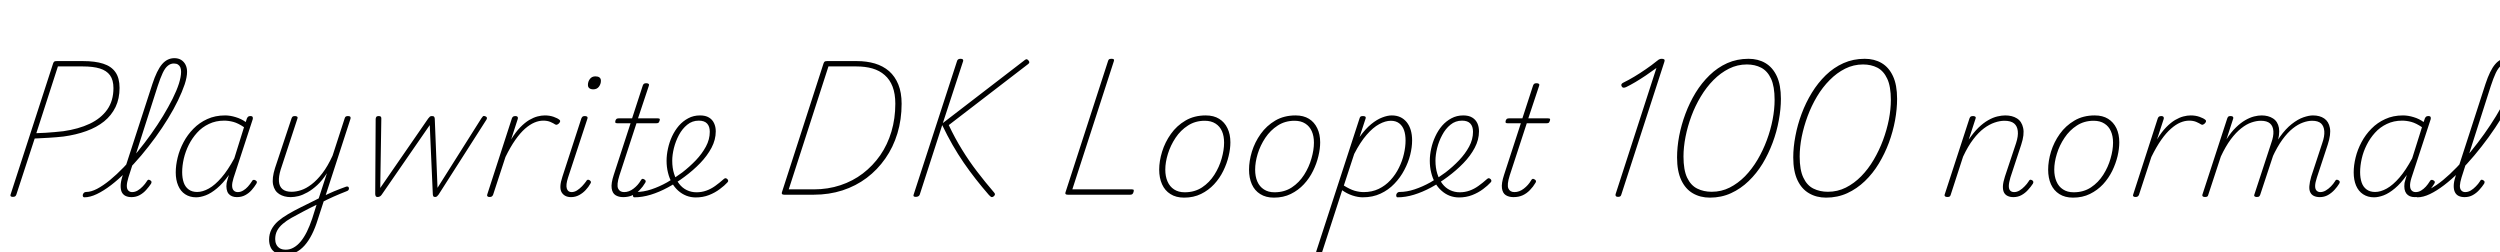 <svg xmlns="http://www.w3.org/2000/svg" xmlns:xlink="http://www.w3.org/1999/xlink" width="392.904" height="39.6"><path fill="black" d="M2.02 30.94L2.02 30.94Q1.54 30.94 1.66 30.58L1.66 30.58L8.35 9.96Q8.42 9.77 8.52 9.68Q8.62 9.60 8.93 9.60L8.93 9.60L13.03 9.60Q14.95 9.60 16.22 10.01Q17.50 10.42 18.14 11.34Q18.79 12.26 18.79 13.82L18.79 13.82Q18.79 15.50 18.16 16.82Q17.52 18.14 16.36 19.08Q15.19 20.02 13.57 20.60Q11.95 21.19 9.96 21.46L9.96 21.46Q8.86 21.58 7.70 21.65Q6.55 21.72 5.45 21.77L5.45 21.77L2.57 30.58Q2.50 30.77 2.39 30.85Q2.28 30.94 2.02 30.94ZM9.10 10.44L5.71 20.93Q6.43 20.90 7.14 20.87Q7.85 20.83 8.57 20.76Q9.29 20.69 9.96 20.62L9.96 20.62Q12.34 20.28 14.10 19.45Q15.86 18.62 16.85 17.23Q17.83 15.84 17.83 13.85L17.83 13.85Q17.83 12.58 17.29 11.83Q16.75 11.09 15.68 10.76Q14.62 10.44 13.03 10.44L13.03 10.44L9.10 10.44ZM13.25 31.01L13.25 31.01Q13.10 31.01 13.04 30.88Q12.98 30.74 13.02 30.59Q13.06 30.43 13.19 30.30Q13.32 30.17 13.54 30.17L13.54 30.17Q14.30 30.17 15.25 29.68Q16.20 29.18 17.27 28.31Q18.34 27.43 19.44 26.29Q20.54 25.15 21.64 23.82Q22.73 22.49 23.75 21.06Q24.77 19.63 25.62 18.23Q26.47 16.82 27.12 15.53Q27.77 14.23 28.12 13.14Q28.46 12.05 28.46 11.28L28.46 11.28Q28.46 11.06 28.60 10.94Q28.73 10.82 28.92 10.82Q29.11 10.82 29.26 10.94Q29.40 11.06 29.40 11.28L29.40 11.28Q29.40 12.12 29.02 13.27Q28.63 14.42 27.97 15.79Q27.31 17.16 26.41 18.62Q25.51 20.09 24.43 21.58Q23.35 23.06 22.19 24.44Q21.02 25.82 19.82 27.01Q18.62 28.20 17.45 29.10Q16.27 30 15.22 30.50Q14.16 31.01 13.25 31.01ZM20.66 30.98L20.66 30.98Q20.14 30.98 19.75 30.80Q19.37 30.62 19.16 30.24Q18.96 29.86 18.96 29.23Q18.96 28.61 19.22 27.77L19.22 27.77L23.95 13.20Q24.65 11.06 25.46 10.10Q26.28 9.14 27.41 9.14L27.41 9.14Q28.03 9.14 28.48 9.42Q28.92 9.70 29.16 10.18Q29.40 10.66 29.40 11.28L29.40 11.28Q29.40 11.50 29.26 11.62Q29.11 11.74 28.92 11.74Q28.73 11.74 28.60 11.62Q28.46 11.50 28.46 11.28L28.46 11.28Q28.46 10.87 28.34 10.58Q28.22 10.30 27.97 10.14Q27.72 9.98 27.31 9.98L27.31 9.98Q26.81 9.98 26.38 10.33Q25.94 10.68 25.57 11.47Q25.20 12.26 24.79 13.51L24.79 13.51L20.18 27.89Q19.94 28.68 19.93 29.18Q19.92 29.69 20.16 29.94Q20.40 30.19 20.76 30.19L20.76 30.19Q21.22 30.19 21.64 29.94Q22.06 29.69 22.44 29.29Q22.82 28.90 23.06 28.51L23.06 28.51Q23.14 28.34 23.27 28.27Q23.40 28.20 23.59 28.32L23.59 28.32Q23.78 28.44 23.81 28.56Q23.83 28.68 23.74 28.87L23.74 28.87Q23.42 29.35 22.98 29.84Q22.54 30.34 21.96 30.66Q21.38 30.98 20.66 30.98ZM30.82 31.01L30.82 31.01Q29.83 31.01 29.10 30.53Q28.37 30.05 28.00 29.16Q27.62 28.27 27.62 27.10L27.62 27.10Q27.62 25.99 27.92 24.76Q28.22 23.52 28.85 22.34Q29.47 21.17 30.41 20.22Q31.34 19.27 32.58 18.71Q33.82 18.14 35.38 18.14L35.38 18.14Q36.17 18.14 37.04 18.41Q37.92 18.67 38.62 19.18L38.62 19.18L38.81 18.60Q38.90 18.41 39.02 18.32Q39.14 18.24 39.36 18.24L39.36 18.24Q39.65 18.24 39.71 18.40Q39.77 18.55 39.72 18.74L39.72 18.74L36.70 27.98Q36.46 28.75 36.48 29.23Q36.50 29.71 36.74 29.95Q36.98 30.19 37.37 30.19L37.37 30.19Q37.80 30.19 38.21 29.95Q38.62 29.71 38.96 29.33Q39.31 28.94 39.58 28.51L39.58 28.51Q39.65 28.34 39.79 28.28Q39.94 28.22 40.15 28.34L40.15 28.34Q40.34 28.44 40.37 28.58Q40.39 28.73 40.27 28.90L40.27 28.90Q39.98 29.38 39.55 29.87Q39.12 30.36 38.54 30.67Q37.97 30.98 37.22 30.98L37.22 30.98Q36.79 30.98 36.46 30.84Q36.12 30.70 35.90 30.42Q35.69 30.14 35.62 29.72Q35.54 29.30 35.62 28.75L35.62 28.75Q35.69 28.44 35.78 28.13Q35.88 27.82 35.98 27.50L35.98 27.50Q35.04 28.82 34.10 29.60Q33.17 30.38 32.33 30.70Q31.49 31.01 30.82 31.01ZM28.63 27.05L28.63 27.05Q28.63 27.98 28.87 28.68Q29.11 29.38 29.64 29.77Q30.17 30.17 30.98 30.17L30.98 30.17Q31.85 30.17 32.82 29.63Q33.79 29.09 34.80 27.92Q35.81 26.76 36.82 24.89L36.82 24.89L38.35 19.99Q37.44 19.37 36.68 19.16Q35.93 18.96 35.23 18.96L35.23 18.96Q33.91 18.96 32.83 19.48Q31.75 19.99 30.97 20.86Q30.19 21.72 29.66 22.78Q29.14 23.83 28.88 24.95Q28.63 26.06 28.63 27.05ZM50.42 31.87L50.71 30.89Q51.14 30.67 51.59 30.47Q52.03 30.26 52.51 30.06Q52.99 29.86 53.47 29.68Q53.95 29.50 54.41 29.33L54.41 29.33Q54.62 29.28 54.72 29.35Q54.82 29.42 54.84 29.57Q54.86 29.71 54.77 29.86Q54.67 30 54.43 30.07L54.43 30.07Q53.93 30.26 53.41 30.48Q52.90 30.70 52.39 30.92Q51.89 31.15 51.38 31.39Q50.88 31.63 50.42 31.87L50.42 31.87ZM44.76 40.06L44.76 40.06Q43.92 40.06 43.36 39.74Q42.79 39.43 42.54 38.88Q42.29 38.33 42.29 37.66L42.29 37.66Q42.29 36.79 42.66 36.07Q43.03 35.35 43.70 34.76Q44.38 34.18 45.30 33.64Q46.22 33.10 47.35 32.54L47.35 32.54Q48.05 32.21 48.73 31.86Q49.42 31.51 50.09 31.18L50.09 31.18L51.38 27.22Q50.64 28.37 49.86 29.09Q49.08 29.81 48.32 30.23Q47.57 30.65 46.91 30.82Q46.25 30.98 45.70 30.98L45.70 30.98Q44.64 30.98 43.88 30.50Q43.13 30.02 42.92 29.02Q42.72 28.01 43.22 26.42L43.22 26.42L45.82 18.60Q45.89 18.41 46.00 18.32Q46.10 18.24 46.37 18.24L46.37 18.24Q46.58 18.24 46.70 18.34Q46.82 18.43 46.75 18.62L46.75 18.62L44.11 26.66Q43.78 27.74 43.84 28.52Q43.90 29.30 44.39 29.72Q44.88 30.14 45.82 30.14L45.82 30.14Q46.54 30.14 47.33 29.88Q48.12 29.62 48.97 28.97Q49.82 28.32 50.66 27.23Q51.50 26.14 52.27 24.46L52.27 24.46L54.17 18.60Q54.22 18.41 54.34 18.32Q54.46 18.24 54.70 18.24L54.70 18.24Q54.98 18.24 55.07 18.38Q55.15 18.53 55.06 18.74L55.06 18.74L49.94 34.51Q49.54 35.81 49.02 36.84Q48.50 37.87 47.86 38.59Q47.21 39.31 46.45 39.68Q45.70 40.06 44.76 40.06ZM44.93 39.24L44.93 39.24Q45.58 39.24 46.16 38.90Q46.75 38.57 47.27 37.94Q47.78 37.32 48.23 36.42Q48.67 35.52 49.06 34.37L49.06 34.37L49.75 32.18Q49.22 32.45 48.70 32.70Q48.17 32.95 47.66 33.24L47.66 33.24Q46.66 33.77 45.84 34.22Q45.02 34.68 44.44 35.18Q43.85 35.69 43.55 36.26Q43.25 36.84 43.25 37.58L43.25 37.58Q43.25 38.04 43.42 38.40Q43.58 38.76 43.94 39Q44.30 39.24 44.93 39.24ZM59.35 30.96L59.35 30.96Q59.11 30.96 59.04 30.80Q58.97 30.65 58.97 30.48L58.97 30.48L59.04 18.72Q59.04 18.53 59.14 18.38Q59.23 18.24 59.50 18.24L59.50 18.24Q59.74 18.24 59.83 18.32Q59.93 18.41 59.93 18.60L59.93 18.60L59.76 29.54L67.30 18.62Q67.46 18.41 67.57 18.32Q67.68 18.24 67.90 18.24L67.90 18.24Q68.16 18.24 68.24 18.37Q68.33 18.50 68.33 18.70L68.33 18.70L68.76 29.52L75.65 18.60Q75.77 18.41 75.89 18.29Q76.01 18.17 76.25 18.26L76.25 18.26Q76.49 18.36 76.52 18.50Q76.56 18.65 76.44 18.82L76.44 18.82L68.93 30.58Q68.81 30.74 68.69 30.85Q68.57 30.96 68.38 30.96L68.38 30.96Q68.16 30.96 68.09 30.82Q68.02 30.67 68.02 30.50L68.02 30.50L67.54 19.66L60.00 30.58Q59.90 30.74 59.74 30.85Q59.57 30.96 59.35 30.96ZM76.94 30.96L76.94 30.96Q76.70 30.96 76.61 30.85Q76.51 30.74 76.58 30.55L76.58 30.55L80.45 18.60Q80.52 18.41 80.65 18.32Q80.78 18.24 81.02 18.24L81.02 18.24Q81.24 18.24 81.34 18.36Q81.43 18.48 81.38 18.67L81.38 18.67L80.33 21.91Q81.05 20.74 81.77 20.00Q82.49 19.27 83.17 18.86Q83.86 18.46 84.47 18.30Q85.08 18.14 85.63 18.14L85.63 18.14Q86.38 18.14 87.01 18.36Q87.65 18.58 87.96 18.86L87.96 18.86Q88.06 18.96 88.03 19.09Q88.01 19.22 87.82 19.42L87.82 19.42Q87.65 19.56 87.52 19.60Q87.38 19.63 87.26 19.56L87.26 19.56Q86.98 19.37 86.50 19.16Q86.02 18.96 85.39 18.96L85.39 18.96Q84.70 18.96 83.99 19.26Q83.28 19.56 82.52 20.22Q81.77 20.88 81 21.97Q80.23 23.06 79.44 24.67L79.44 24.67L77.50 30.60Q77.42 30.79 77.29 30.88Q77.16 30.96 76.94 30.96ZM89.74 30.98L89.74 30.98Q88.73 30.98 88.27 30.23Q87.82 29.47 88.39 27.77L88.39 27.77L91.37 18.60Q91.46 18.41 91.57 18.32Q91.68 18.24 91.92 18.24L91.92 18.24Q92.16 18.24 92.27 18.34Q92.38 18.43 92.33 18.62L92.33 18.62L89.28 27.89Q88.90 29.06 89.08 29.63Q89.26 30.19 89.83 30.19L89.83 30.19Q90.26 30.19 90.68 29.93Q91.10 29.66 91.48 29.27Q91.85 28.87 92.11 28.51L92.11 28.51Q92.18 28.34 92.32 28.27Q92.45 28.20 92.66 28.32L92.66 28.32Q92.83 28.44 92.87 28.57Q92.90 28.70 92.78 28.87L92.78 28.87Q92.50 29.38 92.05 29.86Q91.61 30.34 91.02 30.66Q90.43 30.98 89.74 30.98ZM93.24 14.04L93.24 14.04Q92.86 14.04 92.63 13.87Q92.40 13.70 92.40 13.34L92.40 13.34Q92.40 12.82 92.71 12.41Q93.02 12 93.58 12L93.58 12Q93.98 12 94.21 12.17Q94.44 12.34 94.44 12.70L94.44 12.70Q94.44 13.20 94.13 13.62Q93.82 14.04 93.24 14.04ZM97.94 30.98L97.94 30.98Q97.22 30.98 96.73 30.67Q96.24 30.36 96.13 29.59Q96.02 28.82 96.46 27.48L96.46 27.48L99.10 19.37L97.01 19.37Q96.74 19.37 96.71 19.26Q96.67 19.15 96.72 18.96L96.72 18.96Q96.79 18.77 96.90 18.68Q97.01 18.60 97.25 18.60L97.25 18.60L99.34 18.60L101.02 13.44Q101.09 13.25 101.21 13.16Q101.33 13.08 101.59 13.08L101.59 13.08Q101.81 13.08 101.93 13.18Q102.05 13.27 101.98 13.46L101.98 13.46L100.27 18.60L103.37 18.60Q103.63 18.60 103.68 18.70Q103.73 18.79 103.66 18.98L103.66 18.98Q103.58 19.22 103.48 19.30Q103.37 19.37 103.15 19.37L103.15 19.37L100.03 19.37L97.34 27.60Q96.89 29.04 97.14 29.62Q97.39 30.19 98.09 30.19L98.09 30.19Q98.86 30.19 99.56 29.65Q100.27 29.11 100.70 28.37L100.70 28.37Q100.78 28.20 100.91 28.13Q101.04 28.06 101.23 28.18L101.23 28.18Q101.42 28.27 101.47 28.42Q101.52 28.56 101.40 28.73L101.40 28.73Q101.04 29.35 100.52 29.88Q100.01 30.41 99.37 30.70Q98.74 30.98 97.94 30.98ZM109.34 31.03L109.34 31.03Q108.58 31.03 107.87 30.76Q107.16 30.48 106.58 29.96Q106.01 29.45 105.60 28.73Q105.19 28.01 104.98 27.13Q104.76 26.26 104.76 25.27L104.76 25.27Q104.76 24.34 104.98 23.35Q105.19 22.37 105.62 21.43Q106.06 20.50 106.69 19.76Q107.33 19.03 108.16 18.59Q108.98 18.14 110.02 18.14L110.02 18.14Q110.88 18.14 111.42 18.47Q111.96 18.79 112.22 19.36Q112.49 19.92 112.49 20.64L112.49 20.64Q112.49 21.96 111.82 23.23Q111.14 24.50 110.04 25.64Q108.94 26.78 107.57 27.79L107.57 27.79Q106.32 28.73 104.96 29.46Q103.61 30.19 102.28 30.60Q100.94 31.01 99.70 31.01L99.70 31.01Q99.55 31.01 99.50 30.88Q99.46 30.74 99.49 30.59Q99.53 30.43 99.66 30.30Q99.79 30.17 99.98 30.17L99.98 30.17Q101.14 30.17 102.37 29.76Q103.61 29.35 104.84 28.66Q106.08 27.96 107.23 27.10L107.23 27.10Q108.38 26.21 109.36 25.19Q110.33 24.17 110.94 23.04Q111.55 21.91 111.55 20.71L111.55 20.71Q111.55 19.87 111.13 19.42Q110.71 18.96 109.82 18.96L109.82 18.96Q108.79 18.96 108.01 19.60Q107.23 20.23 106.70 21.22Q106.18 22.20 105.91 23.28Q105.65 24.36 105.65 25.25L105.65 25.25Q105.65 26.40 105.94 27.31Q106.22 28.22 106.73 28.88Q107.23 29.54 107.94 29.88Q108.65 30.22 109.46 30.22L109.46 30.22Q110.28 30.22 111 29.96Q111.72 29.71 112.39 29.23Q113.06 28.75 113.76 28.13L113.76 28.13Q113.93 27.98 114.05 28.01Q114.17 28.03 114.29 28.13L114.29 28.13Q114.38 28.20 114.43 28.36Q114.48 28.51 114.31 28.68L114.31 28.68Q113.88 29.16 113.12 29.72Q112.37 30.29 111.42 30.66Q110.47 31.03 109.34 31.03ZM127.92 30.60L123.24 30.60Q122.78 30.60 122.88 30.24L122.88 30.24L129.43 9.96Q129.50 9.77 129.60 9.68Q129.70 9.60 130.01 9.60L130.01 9.60L134.66 9.60Q136.20 9.60 137.50 9.98Q138.79 10.37 139.73 11.18Q140.66 12 141.18 13.27Q141.70 14.54 141.70 16.30L141.70 16.30Q141.70 18.79 141.04 20.96Q140.38 23.14 139.14 24.91Q137.90 26.69 136.21 27.96Q134.52 29.23 132.41 29.92Q130.30 30.60 127.92 30.60L127.92 30.60ZM130.20 10.44L123.96 29.76L127.92 29.76Q130.13 29.76 132.08 29.11Q134.04 28.46 135.61 27.26Q137.18 26.06 138.34 24.40Q139.49 22.73 140.10 20.68Q140.71 18.62 140.71 16.30L140.71 16.30Q140.71 14.74 140.28 13.62Q139.85 12.50 139.04 11.80Q138.24 11.09 137.11 10.76Q135.98 10.44 134.59 10.44L134.59 10.44L130.20 10.44ZM143.93 30.94L143.93 30.94Q143.69 30.94 143.60 30.85Q143.52 30.77 143.59 30.58L143.59 30.58L150.41 9.60Q150.50 9.24 150.96 9.24L150.96 9.24Q151.46 9.24 151.37 9.60L151.37 9.60L148.18 19.34L160.87 9.58Q161.14 9.34 161.29 9.31Q161.45 9.29 161.62 9.48L161.62 9.48Q161.78 9.67 161.77 9.80Q161.76 9.94 161.57 10.08L161.57 10.08L149.11 19.66Q150.07 21.70 151.19 23.51Q152.30 25.32 153.56 26.96Q154.82 28.61 156.22 30.24L156.22 30.24Q156.38 30.41 156.37 30.55Q156.36 30.70 156.17 30.86L156.17 30.86Q155.93 31.03 155.77 30.95Q155.62 30.86 155.38 30.60L155.38 30.60Q154.32 29.38 153.35 28.14Q152.38 26.90 151.46 25.57Q150.55 24.24 149.71 22.78Q148.87 21.31 148.08 19.66L148.08 19.66L144.55 30.58Q144.48 30.77 144.32 30.85Q144.17 30.94 143.93 30.94ZM177.65 30.60L167.81 30.60Q167.33 30.60 167.45 30.24L167.45 30.24L174.14 9.60Q174.19 9.41 174.30 9.32Q174.41 9.24 174.70 9.24L174.70 9.24Q174.94 9.24 175.03 9.32Q175.13 9.41 175.06 9.60L175.06 9.60L168.53 29.76L177.89 29.76Q178.15 29.76 178.18 29.87Q178.20 29.98 178.15 30.17L178.15 30.17Q178.08 30.41 177.97 30.50Q177.86 30.60 177.65 30.60L177.65 30.60ZM186.10 31.06L186.10 31.06Q184.82 31.06 183.95 30.50Q183.07 29.95 182.63 28.96Q182.18 27.96 182.18 26.66L182.18 26.66Q182.18 25.32 182.64 23.83Q183.10 22.34 184.02 21.05Q184.94 19.75 186.31 18.95Q187.68 18.14 189.50 18.14L189.50 18.14Q190.75 18.14 191.60 18.67Q192.46 19.20 192.91 20.15Q193.37 21.10 193.37 22.37L193.37 22.37Q193.37 23.38 193.09 24.54Q192.82 25.70 192.25 26.86Q191.69 28.01 190.81 28.96Q189.94 29.90 188.76 30.48Q187.58 31.06 186.10 31.06ZM186.19 30.22L186.19 30.22Q187.75 30.22 188.92 29.45Q190.08 28.68 190.85 27.47Q191.62 26.26 192 24.91Q192.38 23.57 192.38 22.42L192.38 22.42Q192.38 21.38 192.05 20.62Q191.71 19.85 191.03 19.42Q190.34 18.98 189.34 18.98L189.34 18.98Q187.85 18.98 186.70 19.73Q185.54 20.47 184.75 21.66Q183.96 22.85 183.55 24.18Q183.14 25.51 183.14 26.66L183.14 26.66Q183.14 27.72 183.49 28.52Q183.84 29.33 184.52 29.77Q185.21 30.22 186.19 30.22ZM200.21 31.06L200.21 31.06Q198.94 31.06 198.06 30.50Q197.18 29.95 196.74 28.96Q196.30 27.96 196.30 26.66L196.30 26.66Q196.30 25.32 196.75 23.83Q197.21 22.34 198.13 21.05Q199.06 19.75 200.42 18.95Q201.79 18.14 203.62 18.14L203.62 18.14Q204.86 18.14 205.72 18.67Q206.57 19.20 207.02 20.15Q207.48 21.10 207.48 22.37L207.48 22.37Q207.48 23.38 207.20 24.54Q206.93 25.70 206.36 26.86Q205.80 28.01 204.92 28.96Q204.05 29.90 202.87 30.48Q201.70 31.06 200.21 31.06ZM200.30 30.22L200.30 30.22Q201.86 30.22 203.03 29.45Q204.19 28.68 204.96 27.47Q205.73 26.26 206.11 24.91Q206.50 23.57 206.50 22.42L206.50 22.42Q206.50 21.38 206.16 20.62Q205.82 19.85 205.14 19.42Q204.46 18.98 203.45 18.98L203.45 18.98Q201.96 18.98 200.81 19.73Q199.66 20.47 198.86 21.66Q198.07 22.85 197.66 24.18Q197.26 25.51 197.26 26.66L197.26 26.66Q197.26 27.72 197.60 28.52Q197.95 29.33 198.64 29.77Q199.32 30.22 200.30 30.22ZM207.24 39.96L207.24 39.96Q206.95 39.96 206.88 39.79Q206.81 39.62 206.88 39.46L206.88 39.46L213.67 18.60Q213.72 18.41 213.83 18.32Q213.94 18.24 214.20 18.24L214.20 18.24Q214.44 18.24 214.56 18.32Q214.68 18.41 214.63 18.60L214.63 18.60L213.67 21.53Q214.61 20.23 215.51 19.50Q216.41 18.77 217.24 18.46Q218.06 18.14 218.74 18.14L218.74 18.14Q220.22 18.14 221.08 19.20Q221.93 20.26 221.93 22.08L221.93 22.08Q221.93 23.14 221.63 24.34Q221.33 25.54 220.70 26.72Q220.08 27.91 219.14 28.88Q218.21 29.86 216.97 30.43Q215.74 31.01 214.18 31.01L214.18 31.01Q213.41 31.01 212.54 30.72Q211.68 30.43 210.94 29.90L210.94 29.90L207.79 39.60Q207.72 39.77 207.61 39.86Q207.50 39.96 207.24 39.96ZM212.83 24.19L211.20 29.16Q212.16 29.76 212.90 29.98Q213.65 30.19 214.32 30.19L214.32 30.19Q215.62 30.19 216.67 29.69Q217.73 29.18 218.53 28.31Q219.34 27.43 219.86 26.36Q220.39 25.30 220.64 24.19Q220.90 23.09 220.90 22.08L220.90 22.08Q220.90 21.14 220.66 20.46Q220.42 19.78 219.90 19.38Q219.38 18.98 218.59 18.98L218.59 18.98Q217.73 18.98 216.76 19.51Q215.78 20.04 214.79 21.18Q213.79 22.32 212.83 24.19L212.83 24.19ZM229.30 31.03L229.30 31.03Q228.53 31.03 227.82 30.76Q227.11 30.48 226.54 29.96Q225.96 29.45 225.55 28.73Q225.14 28.01 224.93 27.13Q224.71 26.26 224.71 25.27L224.71 25.27Q224.71 24.34 224.93 23.35Q225.14 22.37 225.58 21.43Q226.01 20.50 226.64 19.76Q227.28 19.03 228.11 18.59Q228.94 18.14 229.97 18.14L229.97 18.14Q230.83 18.14 231.37 18.47Q231.91 18.79 232.18 19.36Q232.44 19.92 232.44 20.64L232.44 20.64Q232.44 21.96 231.77 23.23Q231.10 24.50 229.99 25.64Q228.89 26.78 227.52 27.79L227.52 27.79Q226.27 28.73 224.92 29.46Q223.56 30.19 222.23 30.60Q220.90 31.01 219.65 31.01L219.65 31.01Q219.50 31.01 219.46 30.88Q219.41 30.74 219.44 30.59Q219.48 30.43 219.61 30.30Q219.74 30.17 219.94 30.17L219.94 30.17Q221.09 30.17 222.32 29.76Q223.56 29.35 224.80 28.66Q226.03 27.96 227.18 27.10L227.18 27.10Q228.34 26.21 229.31 25.19Q230.28 24.17 230.89 23.04Q231.50 21.91 231.50 20.71L231.50 20.71Q231.50 19.87 231.08 19.42Q230.66 18.96 229.78 18.96L229.78 18.96Q228.74 18.96 227.96 19.60Q227.18 20.23 226.66 21.22Q226.13 22.20 225.86 23.28Q225.60 24.36 225.60 25.25L225.60 25.25Q225.60 26.40 225.89 27.31Q226.18 28.22 226.68 28.88Q227.18 29.54 227.89 29.88Q228.60 30.22 229.42 30.22L229.42 30.22Q230.23 30.22 230.95 29.96Q231.67 29.71 232.34 29.23Q233.02 28.75 233.71 28.13L233.71 28.13Q233.88 27.98 234 28.01Q234.12 28.03 234.24 28.13L234.24 28.13Q234.34 28.20 234.38 28.36Q234.43 28.51 234.26 28.68L234.26 28.68Q233.83 29.16 233.08 29.72Q232.32 30.29 231.37 30.66Q230.42 31.03 229.30 31.03ZM237.86 30.98L237.86 30.98Q237.14 30.98 236.65 30.67Q236.16 30.36 236.05 29.59Q235.94 28.82 236.38 27.48L236.38 27.48L239.02 19.37L236.93 19.37Q236.66 19.37 236.63 19.26Q236.59 19.15 236.64 18.96L236.64 18.96Q236.71 18.77 236.82 18.68Q236.93 18.60 237.17 18.60L237.17 18.60L239.26 18.60L240.94 13.44Q241.01 13.25 241.13 13.16Q241.25 13.08 241.51 13.08L241.51 13.08Q241.73 13.08 241.85 13.18Q241.97 13.27 241.90 13.46L241.90 13.46L240.19 18.60L243.29 18.60Q243.55 18.60 243.60 18.70Q243.65 18.79 243.58 18.98L243.58 18.98Q243.50 19.22 243.40 19.30Q243.29 19.37 243.07 19.37L243.07 19.37L239.95 19.37L237.26 27.60Q236.81 29.04 237.06 29.62Q237.31 30.19 238.01 30.19L238.01 30.19Q238.78 30.19 239.48 29.65Q240.19 29.11 240.62 28.37L240.62 28.37Q240.70 28.20 240.83 28.13Q240.96 28.06 241.15 28.18L241.15 28.18Q241.34 28.27 241.39 28.42Q241.44 28.56 241.32 28.73L241.32 28.73Q240.96 29.35 240.44 29.88Q239.93 30.41 239.29 30.70Q238.66 30.98 237.86 30.98ZM254.28 30.94L254.28 30.94Q254.04 30.94 253.94 30.80Q253.85 30.67 253.92 30.48L253.92 30.48L260.33 10.68Q259.51 11.28 258.66 11.86Q257.81 12.43 257.02 12.90Q256.22 13.37 255.58 13.68L255.58 13.68Q255.34 13.80 255.14 13.78Q254.95 13.75 254.86 13.56L254.86 13.56Q254.76 13.37 254.84 13.22Q254.93 13.08 255.14 12.98L255.14 12.98Q255.96 12.58 256.86 12.04Q257.76 11.50 258.67 10.87Q259.58 10.25 260.38 9.60L260.38 9.60Q260.57 9.43 260.70 9.36Q260.83 9.29 260.94 9.26Q261.05 9.24 261.17 9.24L261.17 9.24Q261.43 9.24 261.55 9.34Q261.67 9.43 261.58 9.70L261.58 9.70L254.81 30.58Q254.76 30.77 254.65 30.85Q254.54 30.94 254.28 30.94ZM268.73 31.06L268.73 31.06Q267.22 31.06 266.05 30.38Q264.89 29.71 264.23 28.31Q263.57 26.90 263.57 24.74L263.57 24.74Q263.57 23.14 263.90 21.37Q264.24 19.61 264.89 17.87Q265.54 16.13 266.48 14.58Q267.43 13.03 268.68 11.82Q269.93 10.61 271.46 9.92Q273 9.24 274.80 9.24L274.80 9.24Q276.31 9.24 277.45 9.91Q278.59 10.58 279.24 11.96Q279.89 13.34 279.89 15.53L279.89 15.53Q279.89 17.14 279.56 18.91Q279.24 20.69 278.59 22.43Q277.94 24.17 277.01 25.72Q276.07 27.26 274.82 28.46Q273.58 29.66 272.05 30.36Q270.53 31.06 268.73 31.06ZM269.02 30.14L269.02 30.14Q270.53 30.14 271.84 29.48Q273.14 28.82 274.25 27.70Q275.35 26.57 276.22 25.10Q277.08 23.64 277.68 22.02Q278.28 20.40 278.59 18.78Q278.90 17.16 278.90 15.70L278.90 15.70Q278.90 13.58 278.34 12.37Q277.78 11.16 276.79 10.64Q275.81 10.13 274.54 10.13L274.54 10.13Q273.05 10.13 271.73 10.79Q270.41 11.45 269.29 12.58Q268.18 13.70 267.30 15.17Q266.42 16.63 265.82 18.25Q265.22 19.87 264.90 21.50Q264.58 23.14 264.58 24.60L264.58 24.60Q264.58 26.71 265.15 27.92Q265.73 29.14 266.74 29.64Q267.74 30.14 269.02 30.14ZM286.99 31.06L286.99 31.06Q285.48 31.06 284.32 30.38Q283.15 29.71 282.49 28.31Q281.83 26.90 281.83 24.74L281.83 24.74Q281.83 23.14 282.17 21.37Q282.50 19.61 283.15 17.87Q283.80 16.13 284.75 14.58Q285.70 13.03 286.94 11.82Q288.19 10.61 289.73 9.92Q291.26 9.24 293.06 9.24L293.06 9.24Q294.58 9.24 295.72 9.91Q296.86 10.58 297.50 11.96Q298.15 13.34 298.15 15.53L298.15 15.53Q298.15 17.14 297.83 18.91Q297.50 20.69 296.86 22.43Q296.21 24.17 295.27 25.72Q294.34 27.26 293.09 28.46Q291.84 29.66 290.32 30.36Q288.79 31.06 286.99 31.06ZM287.28 30.14L287.28 30.14Q288.79 30.14 290.10 29.48Q291.41 28.82 292.51 27.70Q293.62 26.57 294.48 25.10Q295.34 23.64 295.94 22.02Q296.54 20.40 296.86 18.78Q297.17 17.16 297.17 15.70L297.17 15.70Q297.17 13.58 296.60 12.37Q296.04 11.16 295.06 10.64Q294.07 10.13 292.80 10.13L292.80 10.13Q291.31 10.13 289.99 10.79Q288.67 11.45 287.56 12.58Q286.44 13.70 285.56 15.17Q284.69 16.63 284.09 18.25Q283.49 19.87 283.16 21.50Q282.84 23.14 282.84 24.60L282.84 24.60Q282.84 26.71 283.42 27.92Q283.99 29.14 285 29.64Q286.01 30.14 287.28 30.14ZM316.42 30.98L316.42 30.98Q315.91 30.98 315.53 30.80Q315.14 30.62 314.95 30.25Q314.76 29.88 314.78 29.26Q314.81 28.63 315.10 27.74L315.10 27.74L316.85 22.49Q317.21 21.38 317.12 20.60Q317.04 19.82 316.54 19.40Q316.03 18.98 315.02 18.98L315.02 18.98Q314.30 18.98 313.48 19.26Q312.65 19.54 311.80 20.17Q310.94 20.81 310.12 21.89Q309.29 22.97 308.52 24.62L308.52 24.62L306.58 30.60Q306.53 30.79 306.42 30.88Q306.31 30.96 306.05 30.96L306.05 30.96Q305.81 30.96 305.69 30.86Q305.57 30.77 305.62 30.60L305.62 30.60L309.53 18.60Q309.60 18.41 309.72 18.32Q309.84 18.24 310.10 18.24L310.10 18.24Q310.32 18.24 310.44 18.34Q310.56 18.43 310.49 18.62L310.49 18.62L309.41 21.94Q310.18 20.81 310.94 20.06Q311.71 19.32 312.47 18.89Q313.22 18.46 313.91 18.30Q314.59 18.14 315.14 18.14L315.14 18.14Q316.25 18.14 316.99 18.61Q317.74 19.08 317.96 20.10Q318.19 21.12 317.66 22.73L317.66 22.73L315.96 27.89Q315.72 28.70 315.71 29.21Q315.70 29.71 315.92 29.95Q316.15 30.19 316.54 30.19L316.54 30.19Q316.97 30.19 317.39 29.94Q317.81 29.69 318.19 29.29Q318.58 28.90 318.82 28.51L318.82 28.51Q318.89 28.34 319.02 28.27Q319.15 28.20 319.37 28.32L319.37 28.32Q319.54 28.44 319.56 28.57Q319.58 28.70 319.49 28.87L319.49 28.87Q319.18 29.35 318.73 29.84Q318.29 30.34 317.71 30.66Q317.14 30.98 316.42 30.98ZM325.80 31.06L325.80 31.06Q324.53 31.06 323.65 30.50Q322.78 29.95 322.33 28.96Q321.89 27.96 321.89 26.66L321.89 26.66Q321.89 25.32 322.34 23.83Q322.80 22.34 323.72 21.05Q324.65 19.75 326.02 18.95Q327.38 18.14 329.21 18.14L329.21 18.14Q330.46 18.14 331.31 18.67Q332.16 19.20 332.62 20.15Q333.07 21.10 333.07 22.37L333.07 22.37Q333.07 23.38 332.80 24.54Q332.52 25.70 331.96 26.86Q331.39 28.01 330.52 28.96Q329.64 29.90 328.46 30.48Q327.29 31.06 325.80 31.06ZM325.90 30.22L325.90 30.22Q327.46 30.22 328.62 29.45Q329.78 28.68 330.55 27.47Q331.32 26.26 331.70 24.91Q332.09 23.57 332.09 22.42L332.09 22.42Q332.09 21.38 331.75 20.62Q331.42 19.85 330.73 19.42Q330.05 18.98 329.04 18.98L329.04 18.98Q327.55 18.98 326.40 19.73Q325.25 20.47 324.46 21.66Q323.66 22.85 323.26 24.18Q322.85 25.51 322.85 26.66L322.85 26.66Q322.85 27.72 323.20 28.52Q323.54 29.33 324.23 29.77Q324.91 30.22 325.90 30.22ZM335.62 30.96L335.62 30.96Q335.38 30.96 335.28 30.85Q335.18 30.74 335.26 30.55L335.26 30.55L339.12 18.60Q339.19 18.41 339.32 18.32Q339.46 18.24 339.70 18.24L339.70 18.24Q339.91 18.24 340.01 18.36Q340.10 18.48 340.06 18.67L340.06 18.67L339.00 21.91Q339.72 20.74 340.44 20.00Q341.16 19.27 341.84 18.86Q342.53 18.46 343.14 18.30Q343.75 18.14 344.30 18.14L344.30 18.14Q345.05 18.14 345.68 18.36Q346.32 18.58 346.63 18.86L346.63 18.86Q346.73 18.96 346.70 19.09Q346.68 19.22 346.49 19.42L346.49 19.42Q346.32 19.56 346.19 19.60Q346.06 19.63 345.94 19.56L345.94 19.56Q345.65 19.37 345.17 19.16Q344.69 18.96 344.06 18.96L344.06 18.96Q343.37 18.96 342.66 19.26Q341.95 19.56 341.20 20.22Q340.44 20.88 339.67 21.97Q338.90 23.06 338.11 24.67L338.11 24.67L336.17 30.60Q336.10 30.79 335.96 30.88Q335.83 30.96 335.62 30.96ZM364.58 30.98L364.58 30.98Q364.06 30.98 363.67 30.80Q363.29 30.62 363.10 30.25Q362.90 29.88 362.94 29.26Q362.98 28.63 363.24 27.74L363.24 27.74L364.97 22.49Q365.35 21.41 365.29 20.62Q365.23 19.82 364.78 19.40Q364.32 18.98 363.38 18.98L363.38 18.98Q362.71 18.98 361.93 19.26Q361.15 19.54 360.34 20.18Q359.52 20.83 358.70 21.95Q357.89 23.06 357.12 24.74L357.12 24.74L356.66 24.74Q357.41 22.78 358.32 21.50Q359.23 20.23 360.18 19.49Q361.13 18.74 362.00 18.44Q362.88 18.14 363.50 18.14L363.50 18.14Q364.58 18.14 365.28 18.62Q365.98 19.10 366.17 20.10Q366.36 21.10 365.83 22.73L365.83 22.73L364.13 27.89Q363.86 28.70 363.85 29.21Q363.84 29.71 364.07 29.95Q364.30 30.19 364.66 30.19L364.66 30.19Q365.09 30.19 365.52 29.94Q365.95 29.69 366.34 29.29Q366.72 28.90 366.96 28.51L366.96 28.51Q367.03 28.34 367.16 28.27Q367.30 28.20 367.51 28.32L367.51 28.32Q367.70 28.44 367.72 28.57Q367.73 28.70 367.63 28.87L367.63 28.87Q367.34 29.35 366.89 29.84Q366.43 30.34 365.86 30.66Q365.28 30.98 364.58 30.98ZM346.54 30.96L346.54 30.96Q346.30 30.96 346.19 30.86Q346.08 30.77 346.13 30.60L346.13 30.60L350.04 18.60Q350.11 18.41 350.21 18.32Q350.30 18.24 350.57 18.24L350.57 18.24Q350.81 18.24 350.92 18.34Q351.02 18.43 350.98 18.62L350.98 18.62L349.92 21.89Q350.64 20.76 351.40 20.03Q352.15 19.30 352.88 18.88Q353.62 18.46 354.26 18.30Q354.91 18.14 355.44 18.14L355.44 18.14Q356.50 18.14 357.24 18.62Q357.98 19.10 358.16 20.10Q358.34 21.10 357.82 22.73L357.82 22.73L355.22 30.60Q355.15 30.79 355.04 30.88Q354.94 30.96 354.67 30.96L354.67 30.96Q354.46 30.96 354.34 30.86Q354.22 30.77 354.29 30.60L354.29 30.60L356.95 22.49Q357.34 21.41 357.29 20.62Q357.24 19.82 356.76 19.40Q356.28 18.98 355.32 18.98L355.32 18.98Q354.62 18.98 353.84 19.25Q353.06 19.51 352.24 20.16Q351.41 20.81 350.59 21.90Q349.78 22.99 349.03 24.60L349.03 24.60L347.06 30.60Q347.02 30.79 346.91 30.88Q346.80 30.96 346.54 30.96ZM373.10 31.01L373.10 31.01Q372.12 31.01 371.39 30.53Q370.66 30.05 370.28 29.16Q369.91 28.27 369.91 27.10L369.91 27.10Q369.91 25.99 370.21 24.76Q370.51 23.52 371.14 22.34Q371.76 21.17 372.70 20.22Q373.63 19.27 374.87 18.71Q376.10 18.14 377.66 18.14L377.66 18.14Q378.46 18.14 379.33 18.41Q380.21 18.67 380.90 19.18L380.90 19.18L381.10 18.60Q381.19 18.41 381.31 18.32Q381.43 18.24 381.65 18.24L381.65 18.24Q381.94 18.24 382.00 18.40Q382.06 18.55 382.01 18.74L382.01 18.74L378.98 27.98Q378.74 28.75 378.77 29.23Q378.79 29.71 379.03 29.95Q379.27 30.19 379.66 30.19L379.66 30.19Q380.09 30.19 380.50 29.95Q380.90 29.71 381.25 29.33Q381.60 28.94 381.86 28.51L381.86 28.51Q381.94 28.34 382.08 28.28Q382.22 28.22 382.44 28.34L382.44 28.34Q382.63 28.44 382.66 28.58Q382.68 28.73 382.56 28.90L382.56 28.90Q382.27 29.38 381.84 29.87Q381.41 30.36 380.83 30.67Q380.26 30.98 379.51 30.98L379.51 30.98Q379.08 30.98 378.74 30.84Q378.41 30.70 378.19 30.42Q377.98 30.14 377.90 29.72Q377.83 29.30 377.90 28.75L377.90 28.75Q377.98 28.44 378.07 28.13Q378.17 27.82 378.26 27.50L378.26 27.50Q377.33 28.82 376.39 29.60Q375.46 30.38 374.62 30.70Q373.78 31.01 373.10 31.01ZM370.92 27.05L370.92 27.05Q370.92 27.98 371.16 28.68Q371.40 29.38 371.93 29.77Q372.46 30.17 373.27 30.17L373.27 30.17Q374.14 30.17 375.11 29.63Q376.08 29.09 377.09 27.92Q378.10 26.76 379.10 24.89L379.10 24.89L380.64 19.99Q379.73 19.37 378.97 19.16Q378.22 18.96 377.52 18.96L377.52 18.96Q376.20 18.96 375.12 19.48Q374.04 19.99 373.26 20.86Q372.48 21.72 371.95 22.78Q371.42 23.83 371.17 24.95Q370.92 26.06 370.92 27.05ZM379.92 31.01L379.92 31.01Q379.78 31.01 379.72 30.88Q379.66 30.74 379.69 30.59Q379.73 30.43 379.86 30.30Q379.99 30.17 380.21 30.17L380.21 30.17Q380.98 30.17 381.92 29.68Q382.87 29.18 383.94 28.31Q385.01 27.43 386.11 26.29Q387.22 25.15 388.31 23.82Q389.40 22.49 390.42 21.06Q391.44 19.63 392.29 18.23Q393.14 16.82 393.79 15.53Q394.44 14.23 394.79 13.14Q395.14 12.05 395.14 11.28L395.14 11.28Q395.14 11.06 395.27 10.94Q395.40 10.82 395.59 10.82Q395.78 10.82 395.93 10.94Q396.07 11.06 396.07 11.28L396.07 11.28Q396.07 12.12 395.69 13.27Q395.30 14.42 394.64 15.79Q393.98 17.16 393.08 18.62Q392.18 20.09 391.10 21.58Q390.02 23.06 388.86 24.44Q387.70 25.82 386.50 27.01Q385.30 28.20 384.12 29.10Q382.94 30 381.89 30.50Q380.83 31.01 379.92 31.01ZM387.34 30.98L387.34 30.98Q386.81 30.98 386.42 30.80Q386.04 30.62 385.84 30.24Q385.63 29.86 385.63 29.23Q385.63 28.61 385.90 27.77L385.90 27.77L390.62 13.20Q391.32 11.06 392.14 10.10Q392.95 9.14 394.08 9.14L394.08 9.14Q394.70 9.14 395.15 9.42Q395.59 9.70 395.83 10.18Q396.07 10.66 396.07 11.28L396.07 11.28Q396.07 11.50 395.93 11.62Q395.78 11.74 395.59 11.74Q395.40 11.74 395.27 11.62Q395.14 11.50 395.14 11.28L395.14 11.28Q395.14 10.87 395.02 10.58Q394.90 10.30 394.64 10.14Q394.39 9.98 393.98 9.98L393.98 9.98Q393.48 9.98 393.05 10.33Q392.62 10.68 392.24 11.47Q391.87 12.26 391.46 13.51L391.46 13.51L386.86 27.89Q386.62 28.68 386.60 29.18Q386.59 29.69 386.83 29.94Q387.07 30.19 387.43 30.19L387.43 30.19Q387.89 30.19 388.31 29.94Q388.73 29.69 389.11 29.29Q389.50 28.90 389.74 28.51L389.74 28.51Q389.81 28.34 389.94 28.27Q390.07 28.20 390.26 28.32L390.26 28.32Q390.46 28.44 390.48 28.56Q390.50 28.68 390.41 28.87L390.41 28.87Q390.10 29.35 389.65 29.84Q389.21 30.34 388.63 30.66Q388.06 30.98 387.34 30.98Z"/></svg>